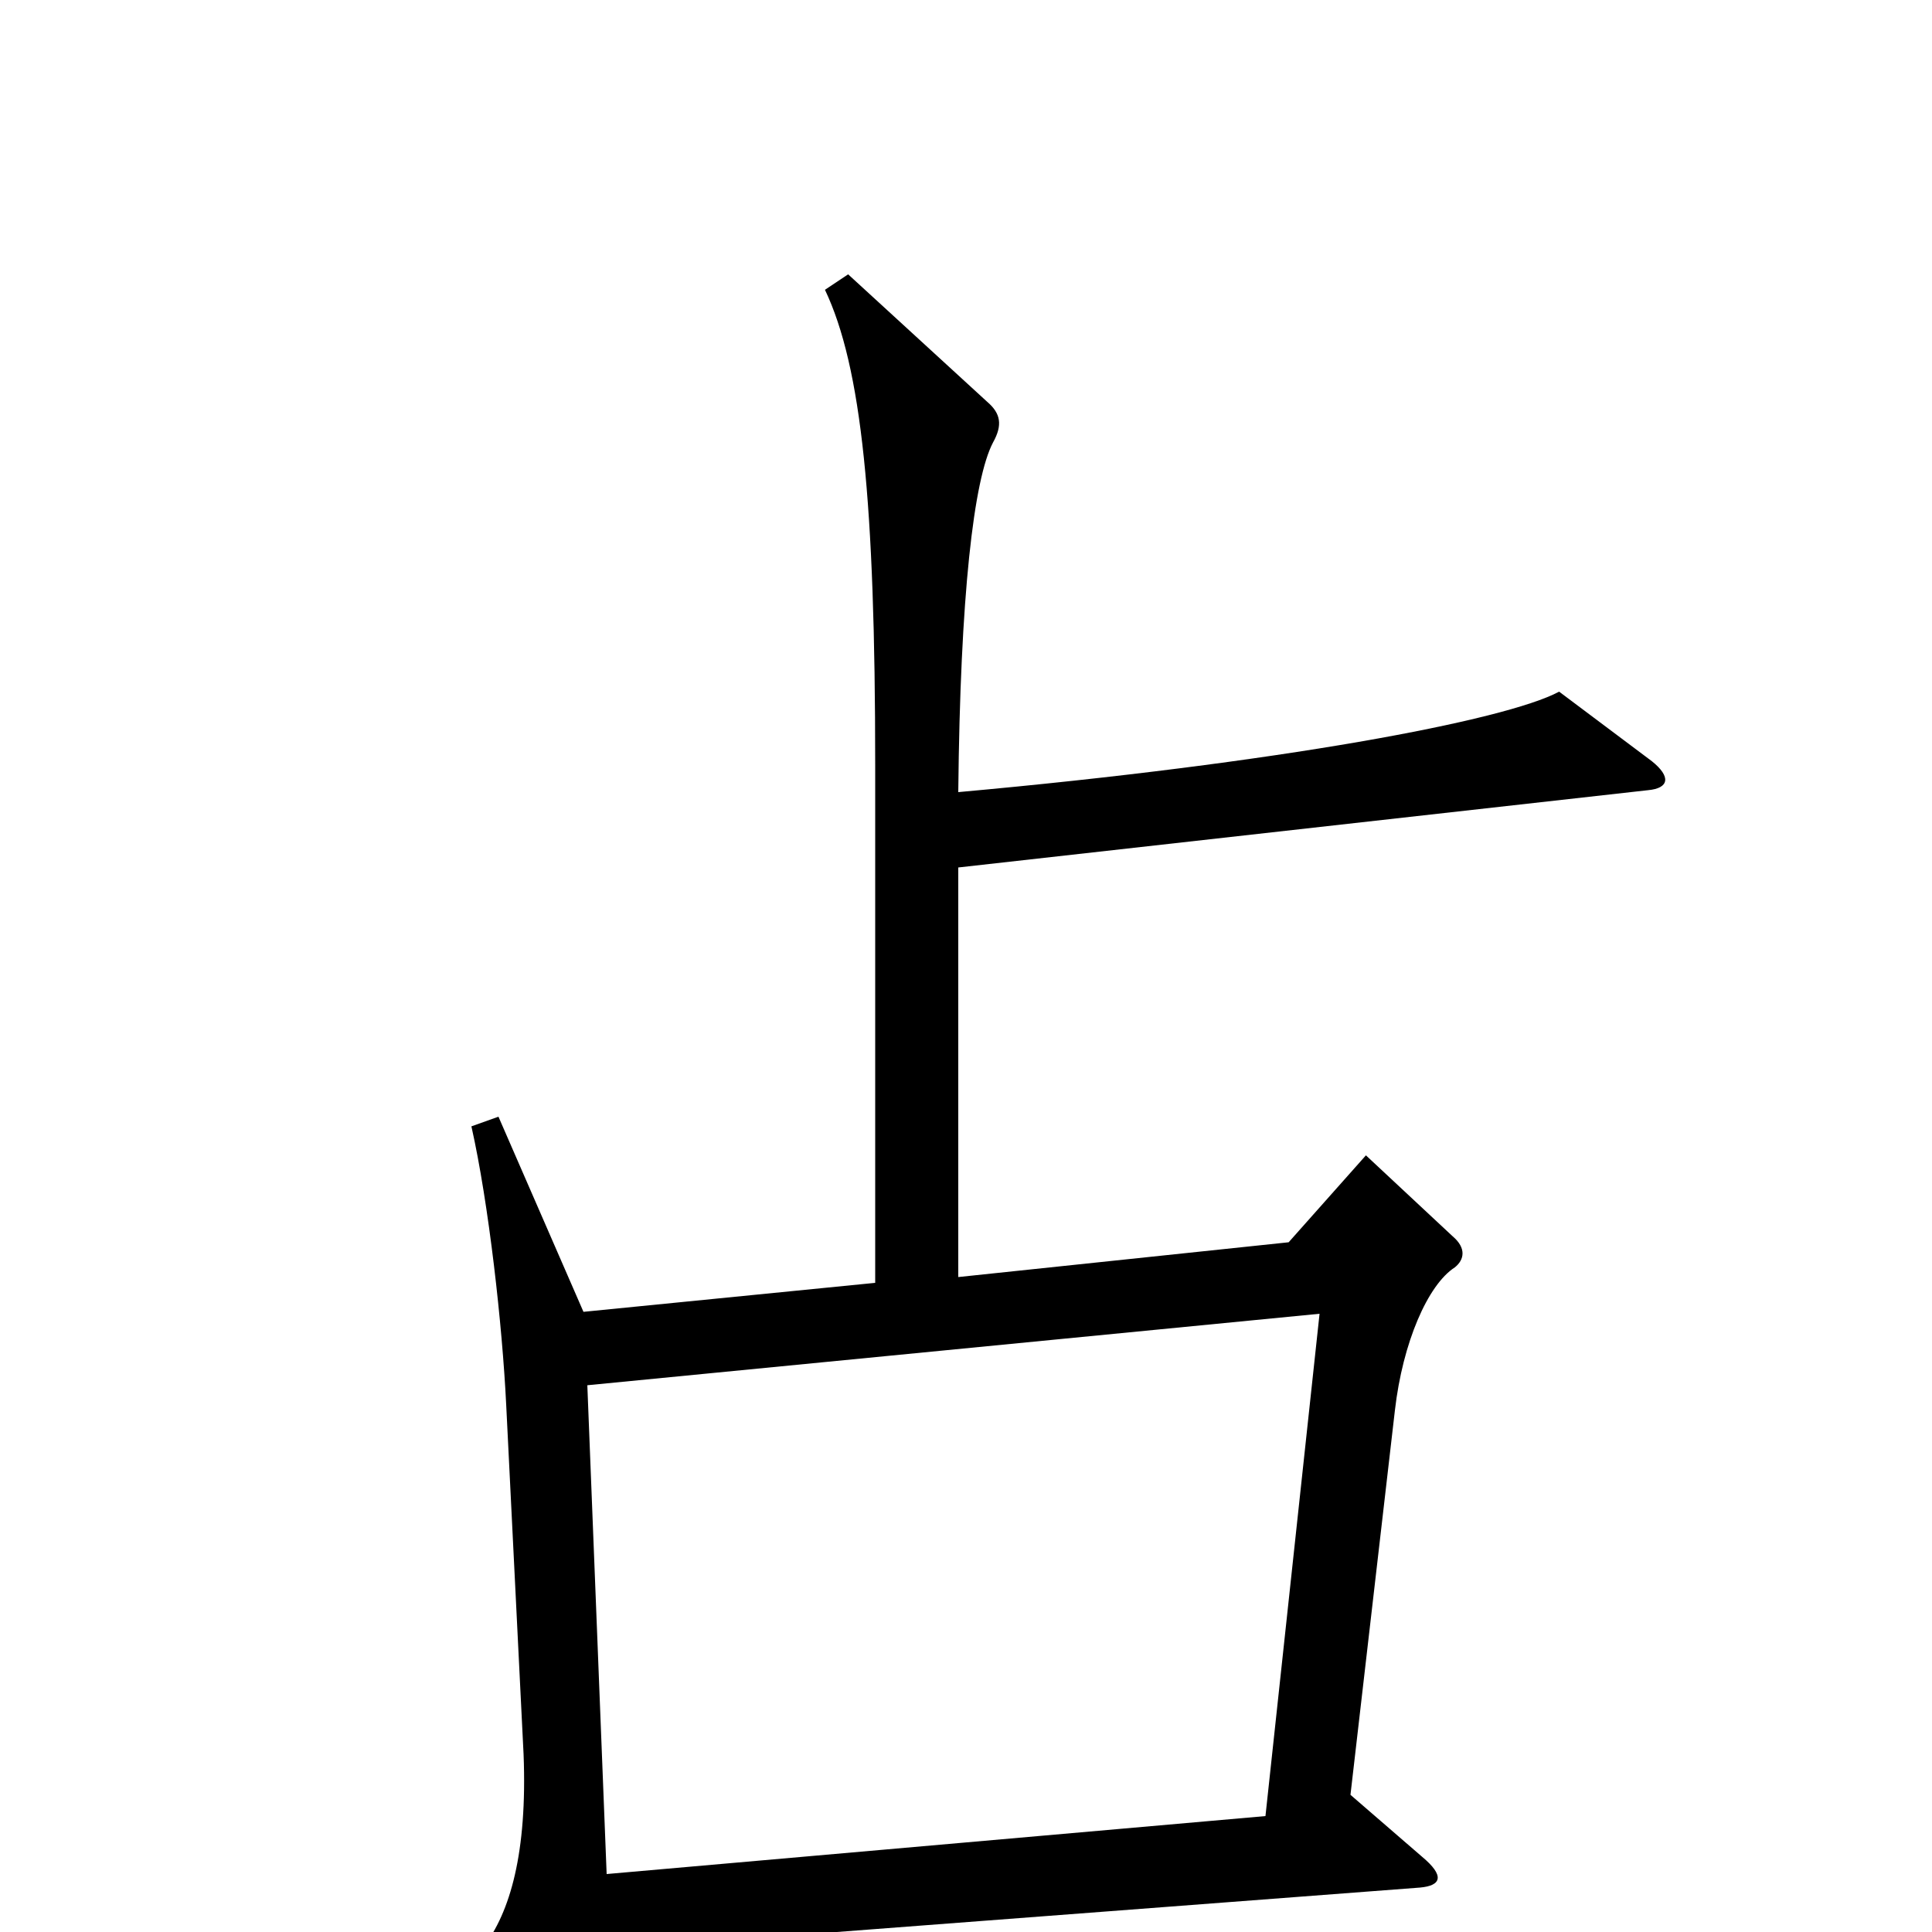 <svg xmlns="http://www.w3.org/2000/svg" viewBox="0 -1000 1000 1000">
	<path fill="#000000" d="M855 -606L807 -642C779 -627 662 -605 496 -590C497 -692 504 -752 514 -771C519 -780 518 -786 511 -792L439 -858L427 -850C446 -810 453 -740 453 -604V-336L302 -321L258 -422L244 -417C253 -377 260 -314 262 -273L271 -92C273 -41 264 -10 250 8L300 86C306 96 311 95 314 84C317 73 317 51 315 9L735 -23C746 -24 748 -29 736 -39L699 -71L722 -270C726 -305 739 -335 753 -344C758 -348 759 -354 752 -360L707 -402L667 -357L496 -339V-551L853 -591C864 -592 865 -598 855 -606ZM683 -320L655 -60L314 -30L304 -283Z"/>
</svg>